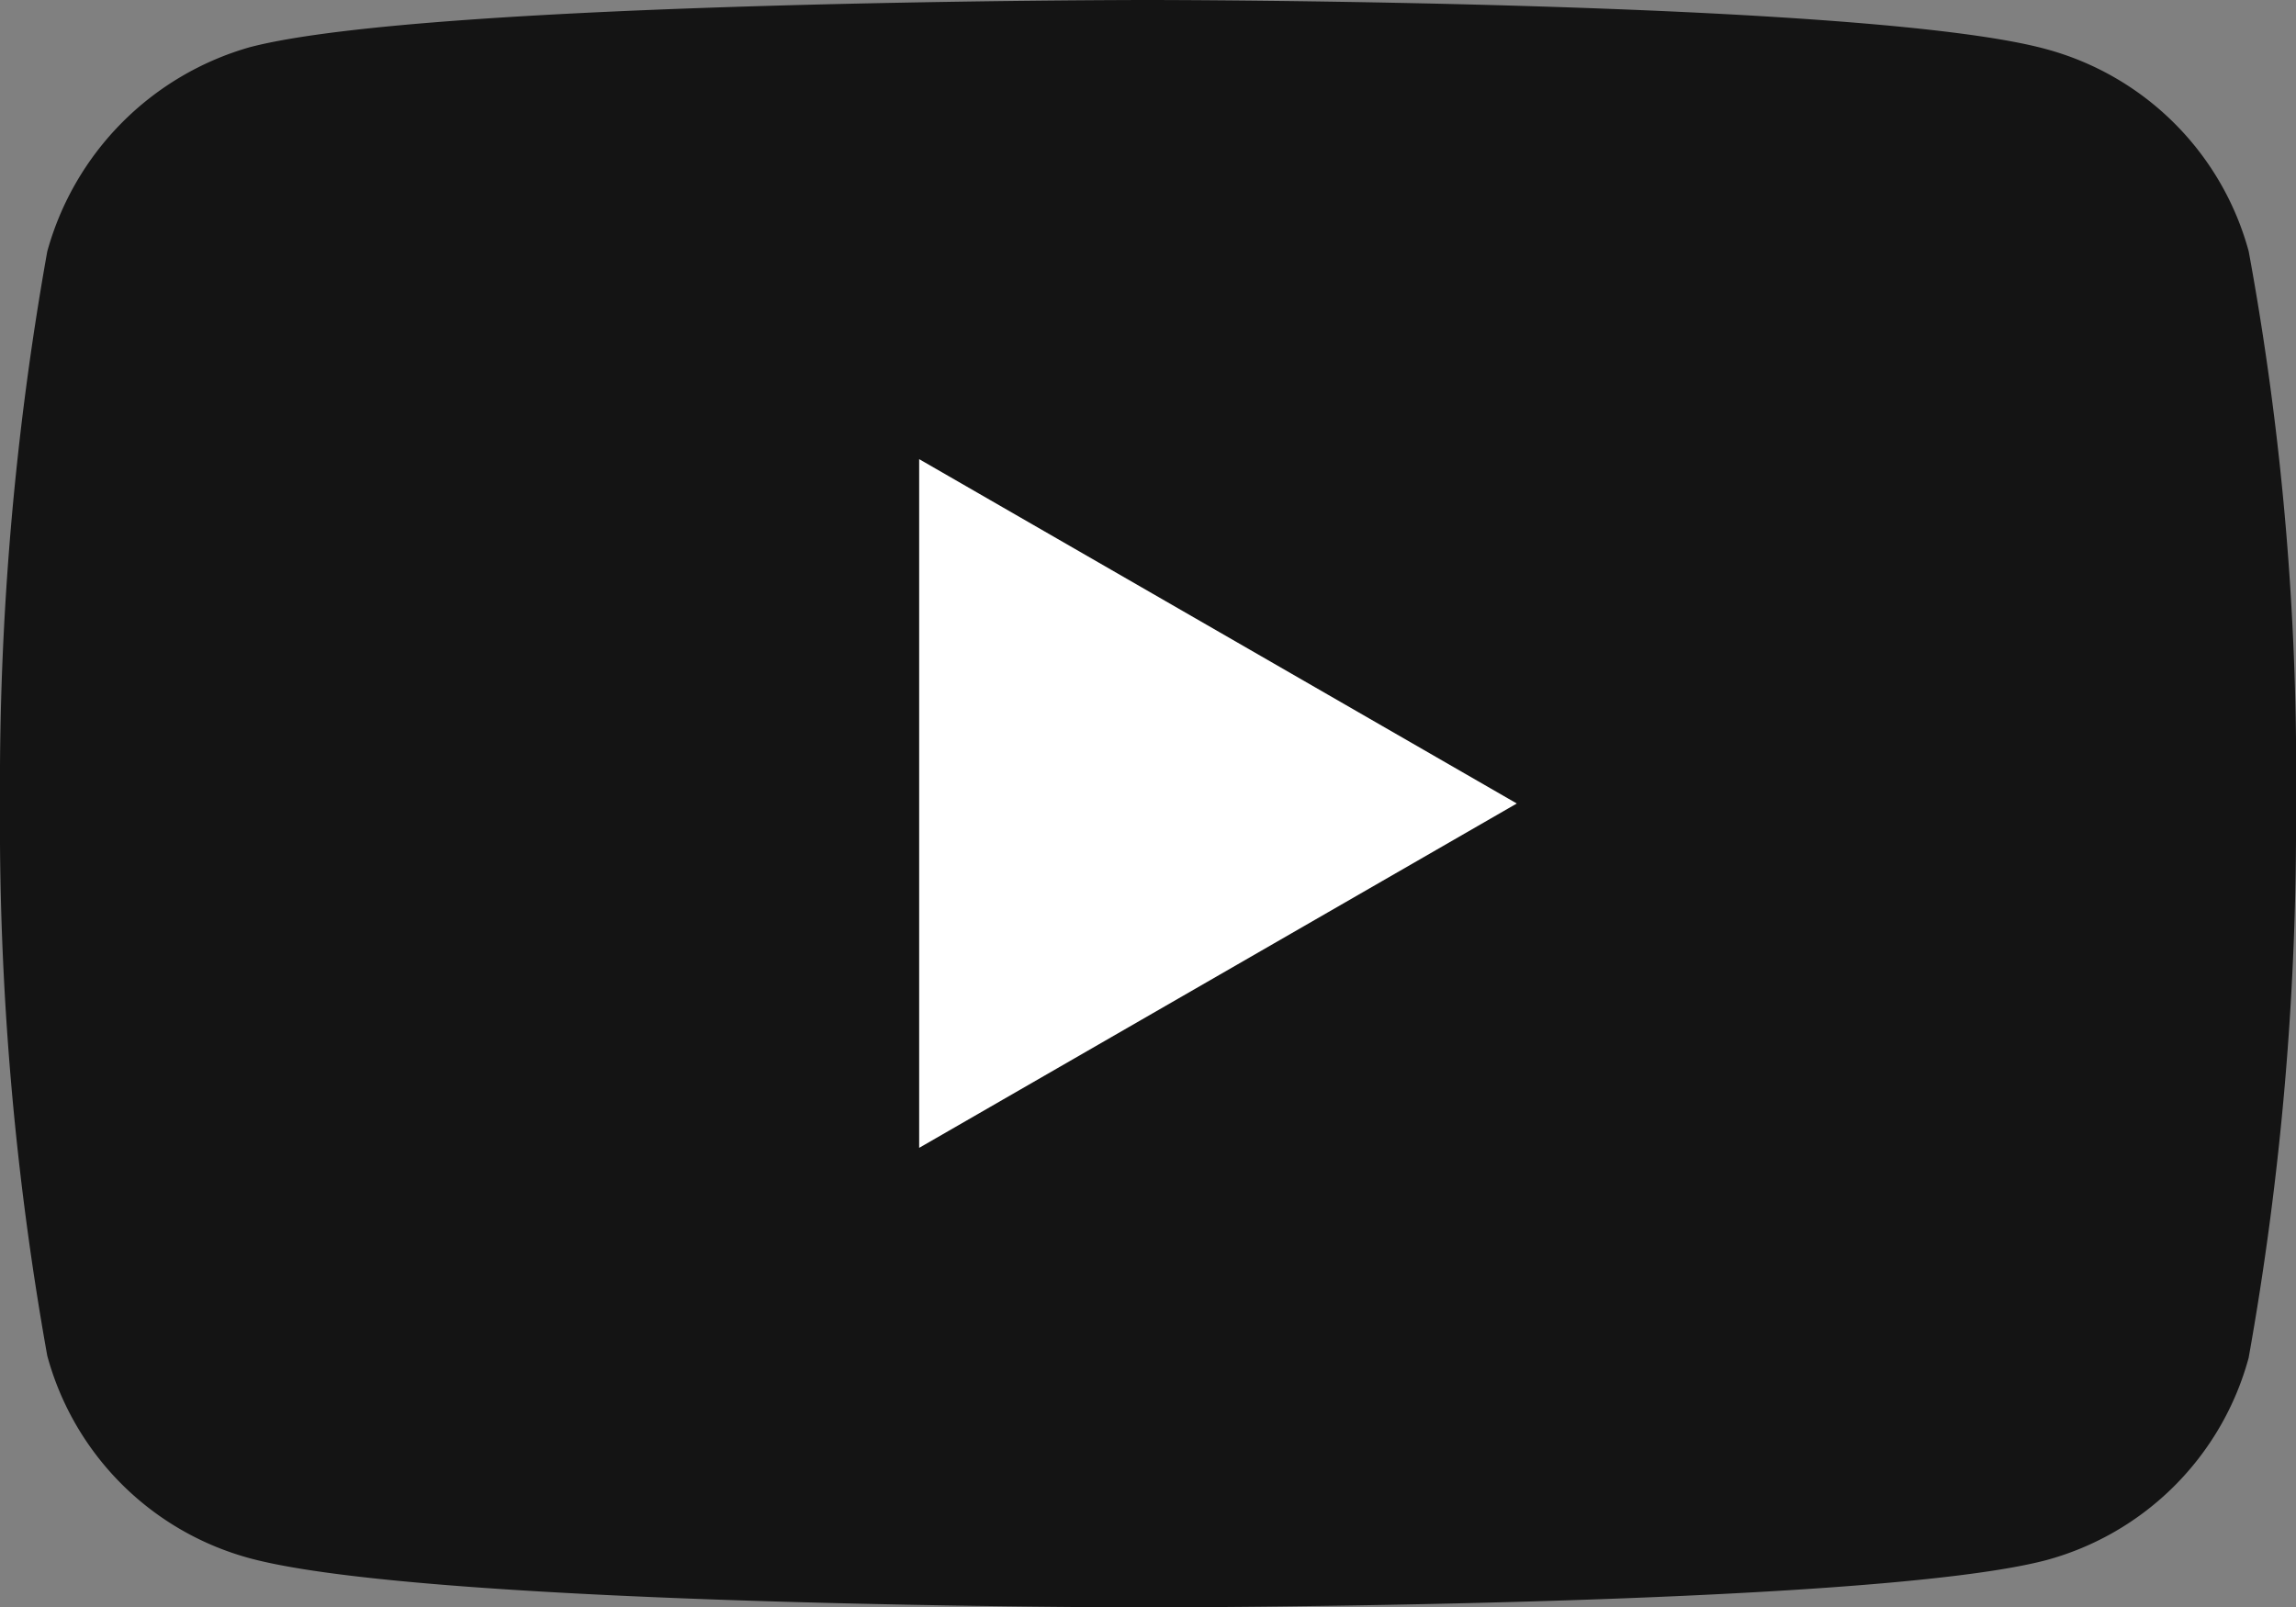<svg xmlns="http://www.w3.org/2000/svg" id="prefix__youtube" width="24" height="16.804" viewBox="0 0 24 16.804">
    <rect x="0" y="0" width="24" height="16.804" fill="#808080" stroke="none"/>
    <path id="prefix__Path_9253" fill="#141414" d="M23.506 2.629A3.007 3.007 0 0 0 21.39.514C19.512 0 12 0 12 0S4.488 0 2.609.494A3.068 3.068 0 0 0 .494 2.629 31.684 31.684 0 0 0 0 8.4a31.568 31.568 0 0 0 .494 5.773A3.007 3.007 0 0 0 2.61 16.29c1.9.514 9.39.514 9.39.514s7.512 0 9.39-.494a3.007 3.007 0 0 0 2.115-2.115A31.685 31.685 0 0 0 24 8.422a30.074 30.074 0 0 0-.494-5.792zm0 0" data-name="Path 9253"/>
    <path id="prefix__Path_9254" fill="#fff" d="M204.969 109.68l6.247-3.6-6.247-3.6zm0 0" data-name="Path 9254" transform="translate(-195.361 -97.68)"/>
</svg>
